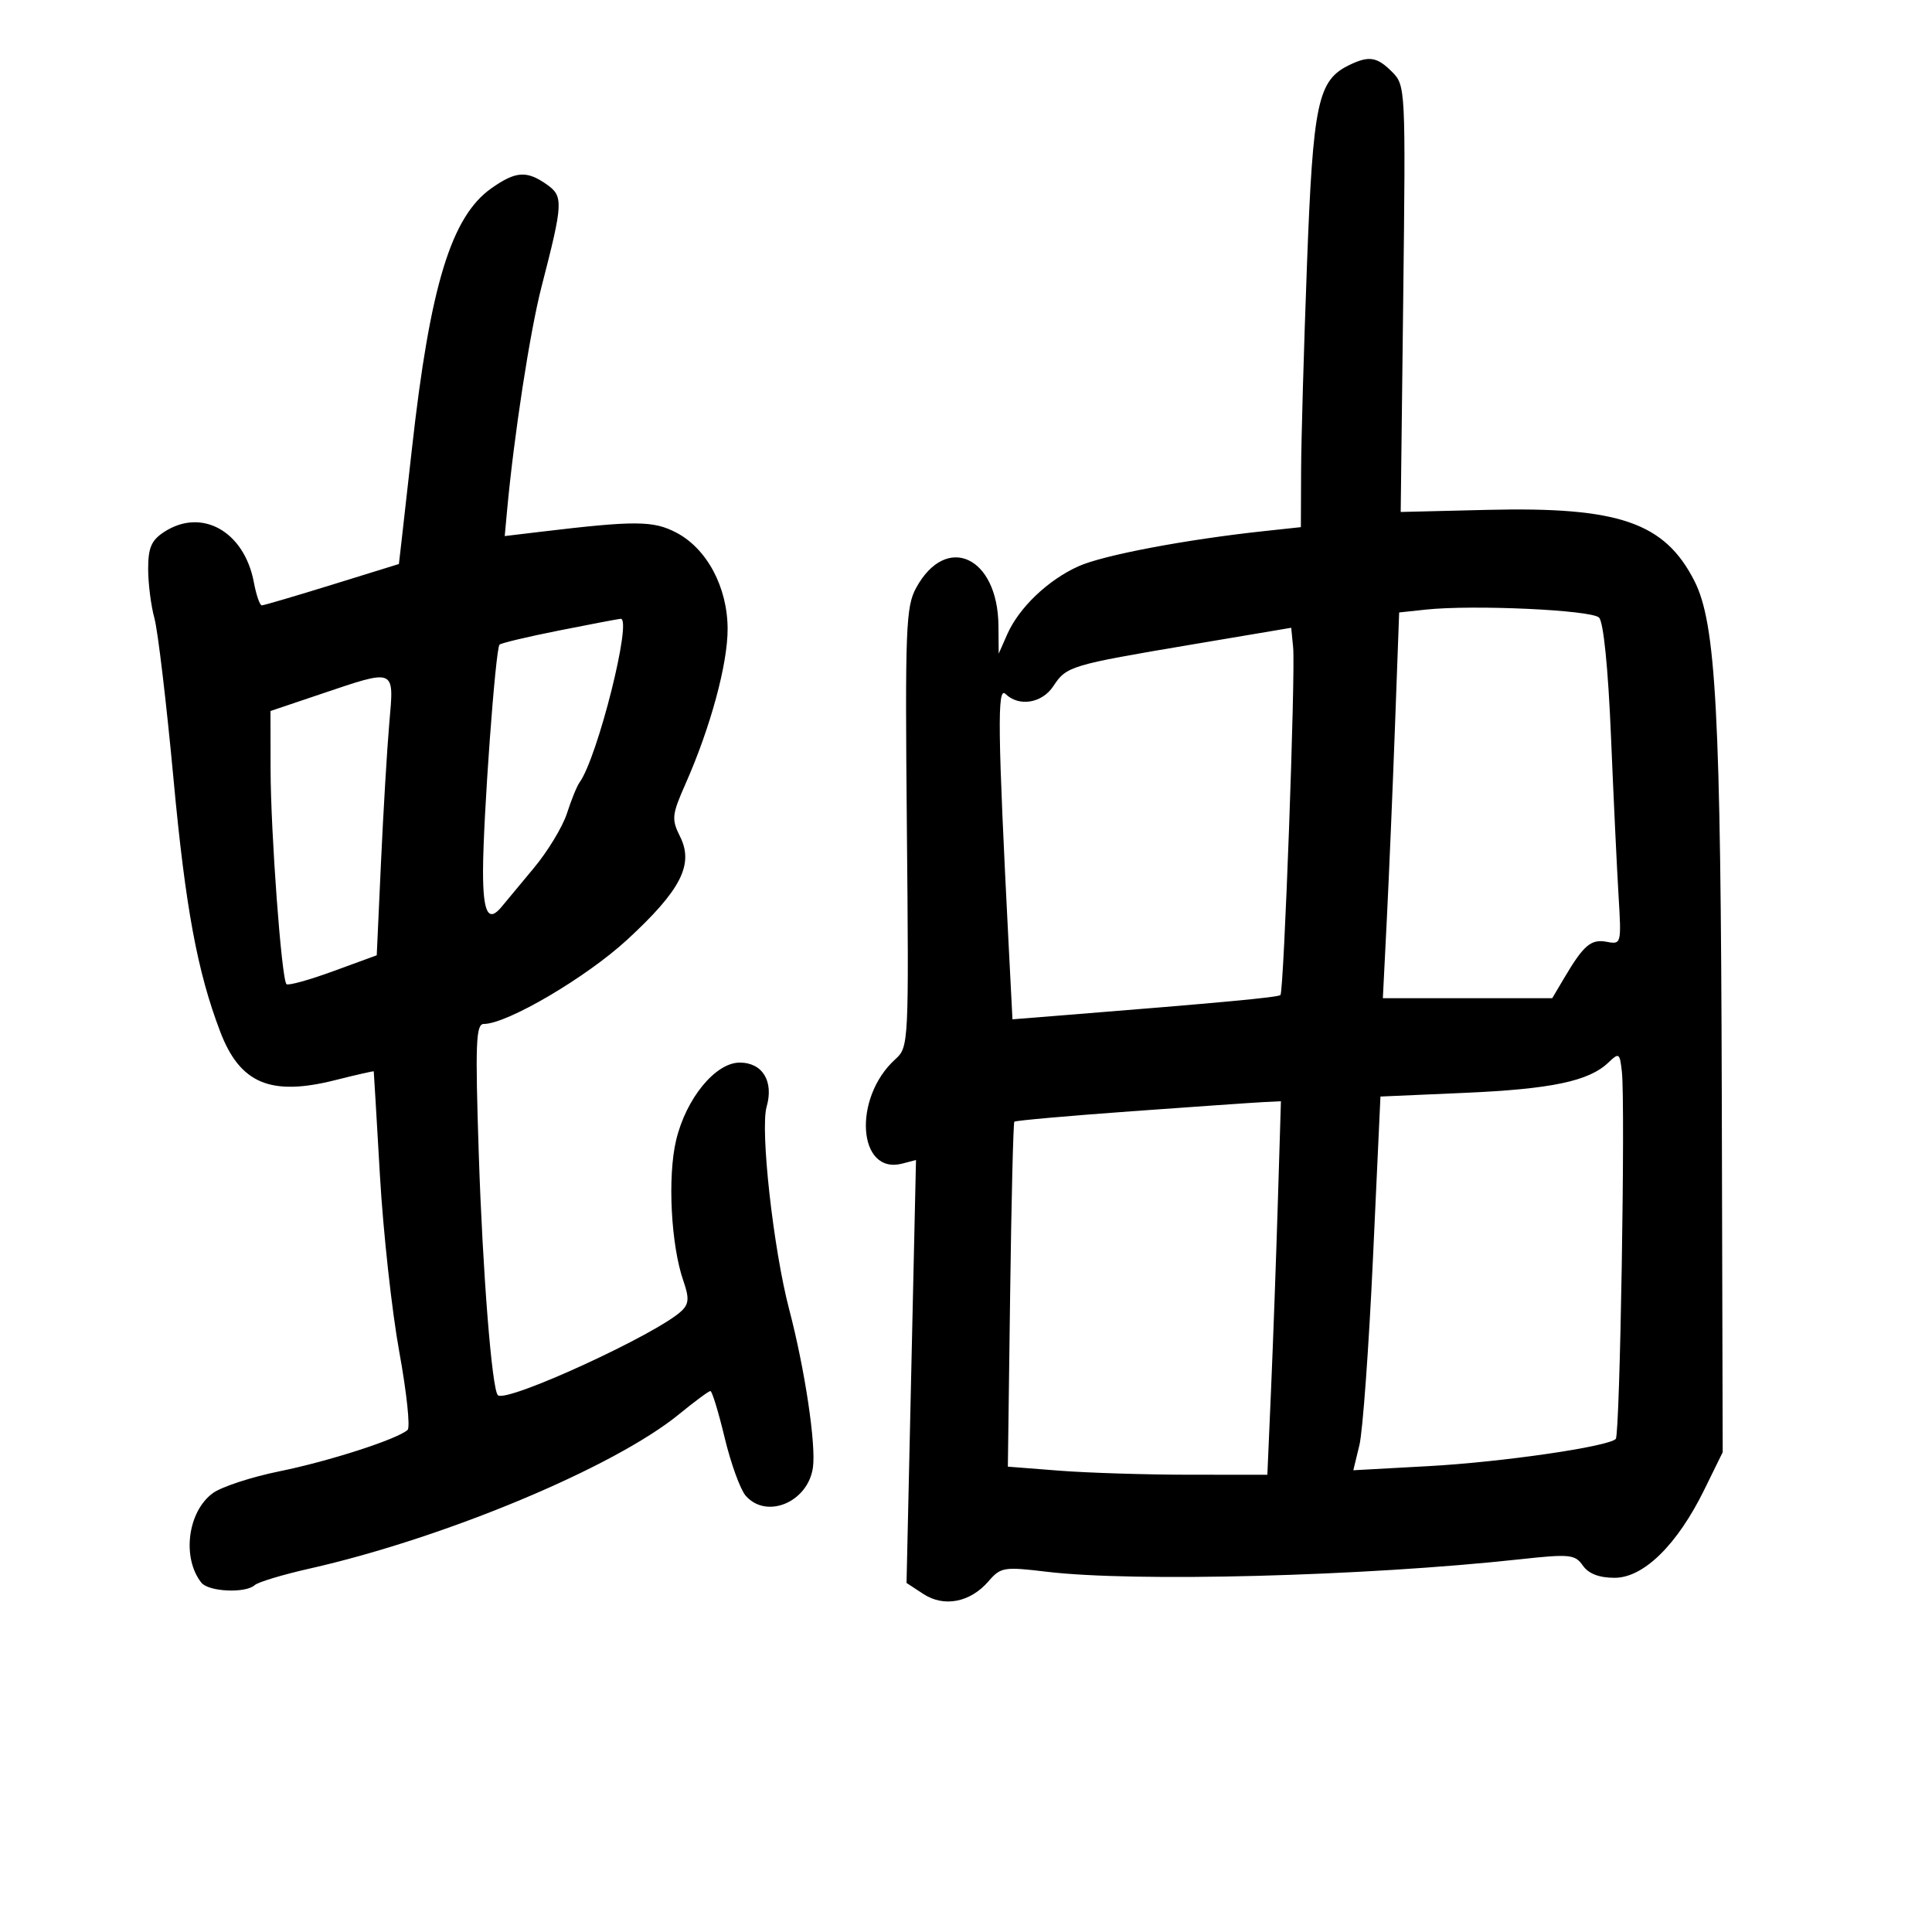 <svg xmlns="http://www.w3.org/2000/svg" width="300" height="300" viewBox="0 0 300 300" version="1.1">
	<path d="M 209.493 10.112 C 204.626 12.481, 203.892 15.941, 202.950 40.975 C 202.463 53.914, 202.050 68.405, 202.033 73.178 L 202 81.856 196.250 82.474 C 184.138 83.777, 171.340 86.199, 167.500 87.917 C 162.747 90.043, 158.230 94.350, 156.400 98.500 L 155.078 101.500 155.039 97.154 C 154.942 86.412, 146.934 82.730, 142.260 91.280 C 140.658 94.210, 140.529 97.563, 140.818 128.533 C 141.133 162.114, 141.109 162.592, 139.022 164.480 C 132.375 170.496, 133.183 182.493, 140.113 180.681 L 142.236 180.125 141.501 212.963 L 140.766 245.800 143.375 247.510 C 146.591 249.617, 150.668 248.822, 153.500 245.536 C 155.387 243.347, 155.895 243.264, 162.500 244.057 C 176.171 245.698, 211.770 244.764, 235.978 242.129 C 243.762 241.281, 244.564 241.361, 245.785 243.103 C 246.671 244.368, 248.312 245, 250.712 245 C 255.223 245, 260.440 239.877, 264.641 231.322 L 267.500 225.500 267.357 170 C 267.203 110.583, 266.468 96.797, 263.099 90.194 C 258.468 81.116, 251.370 78.678, 231 79.171 L 217.500 79.498 217.891 46.390 C 218.278 13.633, 218.259 13.259, 216.141 11.141 C 213.812 8.812, 212.563 8.618, 209.493 10.112 M 76.284 29.250 C 70.072 33.635, 66.783 44.398, 63.985 69.500 C 63.371 75, 62.661 81.318, 62.405 83.539 L 61.941 87.579 51.576 90.789 C 45.875 92.555, 40.959 94, 40.651 94 C 40.343 94, 39.789 92.393, 39.421 90.429 C 37.932 82.493, 31.310 78.785, 25.465 82.615 C 23.501 83.902, 23.001 85.070, 23.006 88.365 C 23.009 90.639, 23.447 94.075, 23.979 96 C 24.511 97.925, 25.846 109.175, 26.945 121 C 28.797 140.926, 30.636 150.868, 34.199 160.207 C 37.266 168.248, 42.013 170.250, 52.027 167.728 C 55.312 166.900, 58.016 166.286, 58.036 166.362 C 58.056 166.438, 58.487 173.700, 58.994 182.500 C 59.501 191.300, 60.853 203.634, 61.999 209.909 C 63.144 216.184, 63.726 221.641, 63.291 222.036 C 61.706 223.474, 51.121 226.893, 43.408 228.460 C 39.058 229.343, 34.399 230.869, 33.054 231.850 C 29.142 234.705, 28.215 241.884, 31.260 245.750 C 32.379 247.170, 38.114 247.440, 39.550 246.140 C 40.072 245.667, 43.875 244.518, 48 243.587 C 69.066 238.833, 95.395 227.833, 105.469 219.579 C 107.871 217.610, 110.050 216, 110.311 216 C 110.571 216, 111.568 219.262, 112.525 223.250 C 113.483 227.238, 114.951 231.287, 115.788 232.250 C 119.007 235.952, 125.438 233.279, 126.226 227.912 C 126.745 224.379, 124.982 212.609, 122.542 203.316 C 120.087 193.966, 118.022 175.411, 119.040 171.859 C 120.175 167.903, 118.407 165, 114.863 165 C 111.100 165, 106.548 170.545, 104.994 177.023 C 103.635 182.689, 104.183 193.359, 106.119 198.910 C 107.025 201.510, 106.976 202.445, 105.878 203.516 C 102.231 207.069, 78.595 217.928, 77.308 216.641 C 76.381 215.714, 74.949 197.634, 74.346 179.250 C 73.781 162.005, 73.896 159, 75.120 159 C 78.742 159, 91.025 151.783, 97.393 145.915 C 105.722 138.238, 107.769 134.248, 105.606 129.912 C 104.248 127.189, 104.316 126.535, 106.461 121.684 C 110.329 112.939, 113.001 103.089, 112.984 97.645 C 112.963 91.156, 109.763 85.173, 104.985 82.687 C 101.426 80.836, 98.616 80.821, 83.937 82.576 L 78.373 83.241 78.729 79.371 C 79.807 67.621, 82.286 51.512, 84.095 44.500 C 87.464 31.440, 87.511 30.472, 84.873 28.623 C 81.772 26.451, 80.074 26.575, 76.284 29.250 M 221.381 94.661 L 217.262 95.102 216.612 112.801 C 216.254 122.535, 215.684 136.012, 215.345 142.750 L 214.729 155 227.879 155 L 241.029 155 242.955 151.750 C 245.928 146.734, 247.067 145.780, 249.520 146.249 C 251.749 146.675, 251.781 146.547, 251.329 139.091 C 251.076 134.916, 250.545 123.744, 250.150 114.265 C 249.709 103.718, 248.991 96.591, 248.299 95.899 C 247.116 94.716, 228.754 93.872, 221.381 94.661 M 86.755 97.916 C 81.945 98.873, 77.811 99.856, 77.567 100.100 C 76.938 100.729, 75.009 127.181, 75.004 135.250 C 75 141.791, 75.828 143.343, 77.938 140.750 C 78.497 140.063, 80.723 137.383, 82.884 134.797 C 85.046 132.210, 87.365 128.385, 88.037 126.297 C 88.710 124.208, 89.588 122.050, 89.989 121.500 C 92.789 117.652, 98.247 95.897, 96.364 96.087 C 95.889 96.135, 91.565 96.958, 86.755 97.916 M 185 100.093 C 166.205 103.262, 165.593 103.446, 163.566 106.539 C 161.818 109.208, 158.209 109.795, 156.128 107.750 C 154.832 106.476, 154.922 113.487, 156.632 146.890 L 157.215 158.280 164.857 157.669 C 189.553 155.697, 198.466 154.868, 198.826 154.508 C 199.366 153.967, 201.177 104.402, 200.797 100.523 L 200.500 97.480 185 100.093 M 49.750 107.793 L 42 110.406 42.016 119.453 C 42.033 129.296, 43.715 152.049, 44.482 152.816 C 44.744 153.078, 48.005 152.177, 51.729 150.814 L 58.500 148.337 59.160 133.918 C 59.524 125.988, 60.105 116.237, 60.452 112.250 C 61.198 103.689, 61.521 103.823, 49.750 107.793 M 249.753 164.990 C 246.732 167.882, 240.920 169.108, 227.428 169.698 L 214.356 170.270 213.194 195.385 C 212.555 209.198, 211.607 222.255, 211.088 224.400 L 210.143 228.300 221.822 227.660 C 233.227 227.034, 249.689 224.644, 250.896 223.438 C 251.552 222.782, 252.404 171.472, 251.843 166.408 C 251.520 163.496, 251.399 163.413, 249.753 164.990 M 175.656 172.561 C 165.842 173.272, 157.675 174, 157.508 174.177 C 157.340 174.355, 157.045 186.479, 156.852 201.121 L 156.500 227.742 164.500 228.365 C 168.900 228.708, 177.966 228.991, 184.648 228.994 L 196.795 229 197.369 215.750 C 197.684 208.463, 198.158 195.412, 198.421 186.750 L 198.901 171 196.200 171.133 C 194.715 171.207, 185.470 171.849, 175.656 172.561" stroke="none" fill="black" fill-rule="evenodd"/>
</svg>